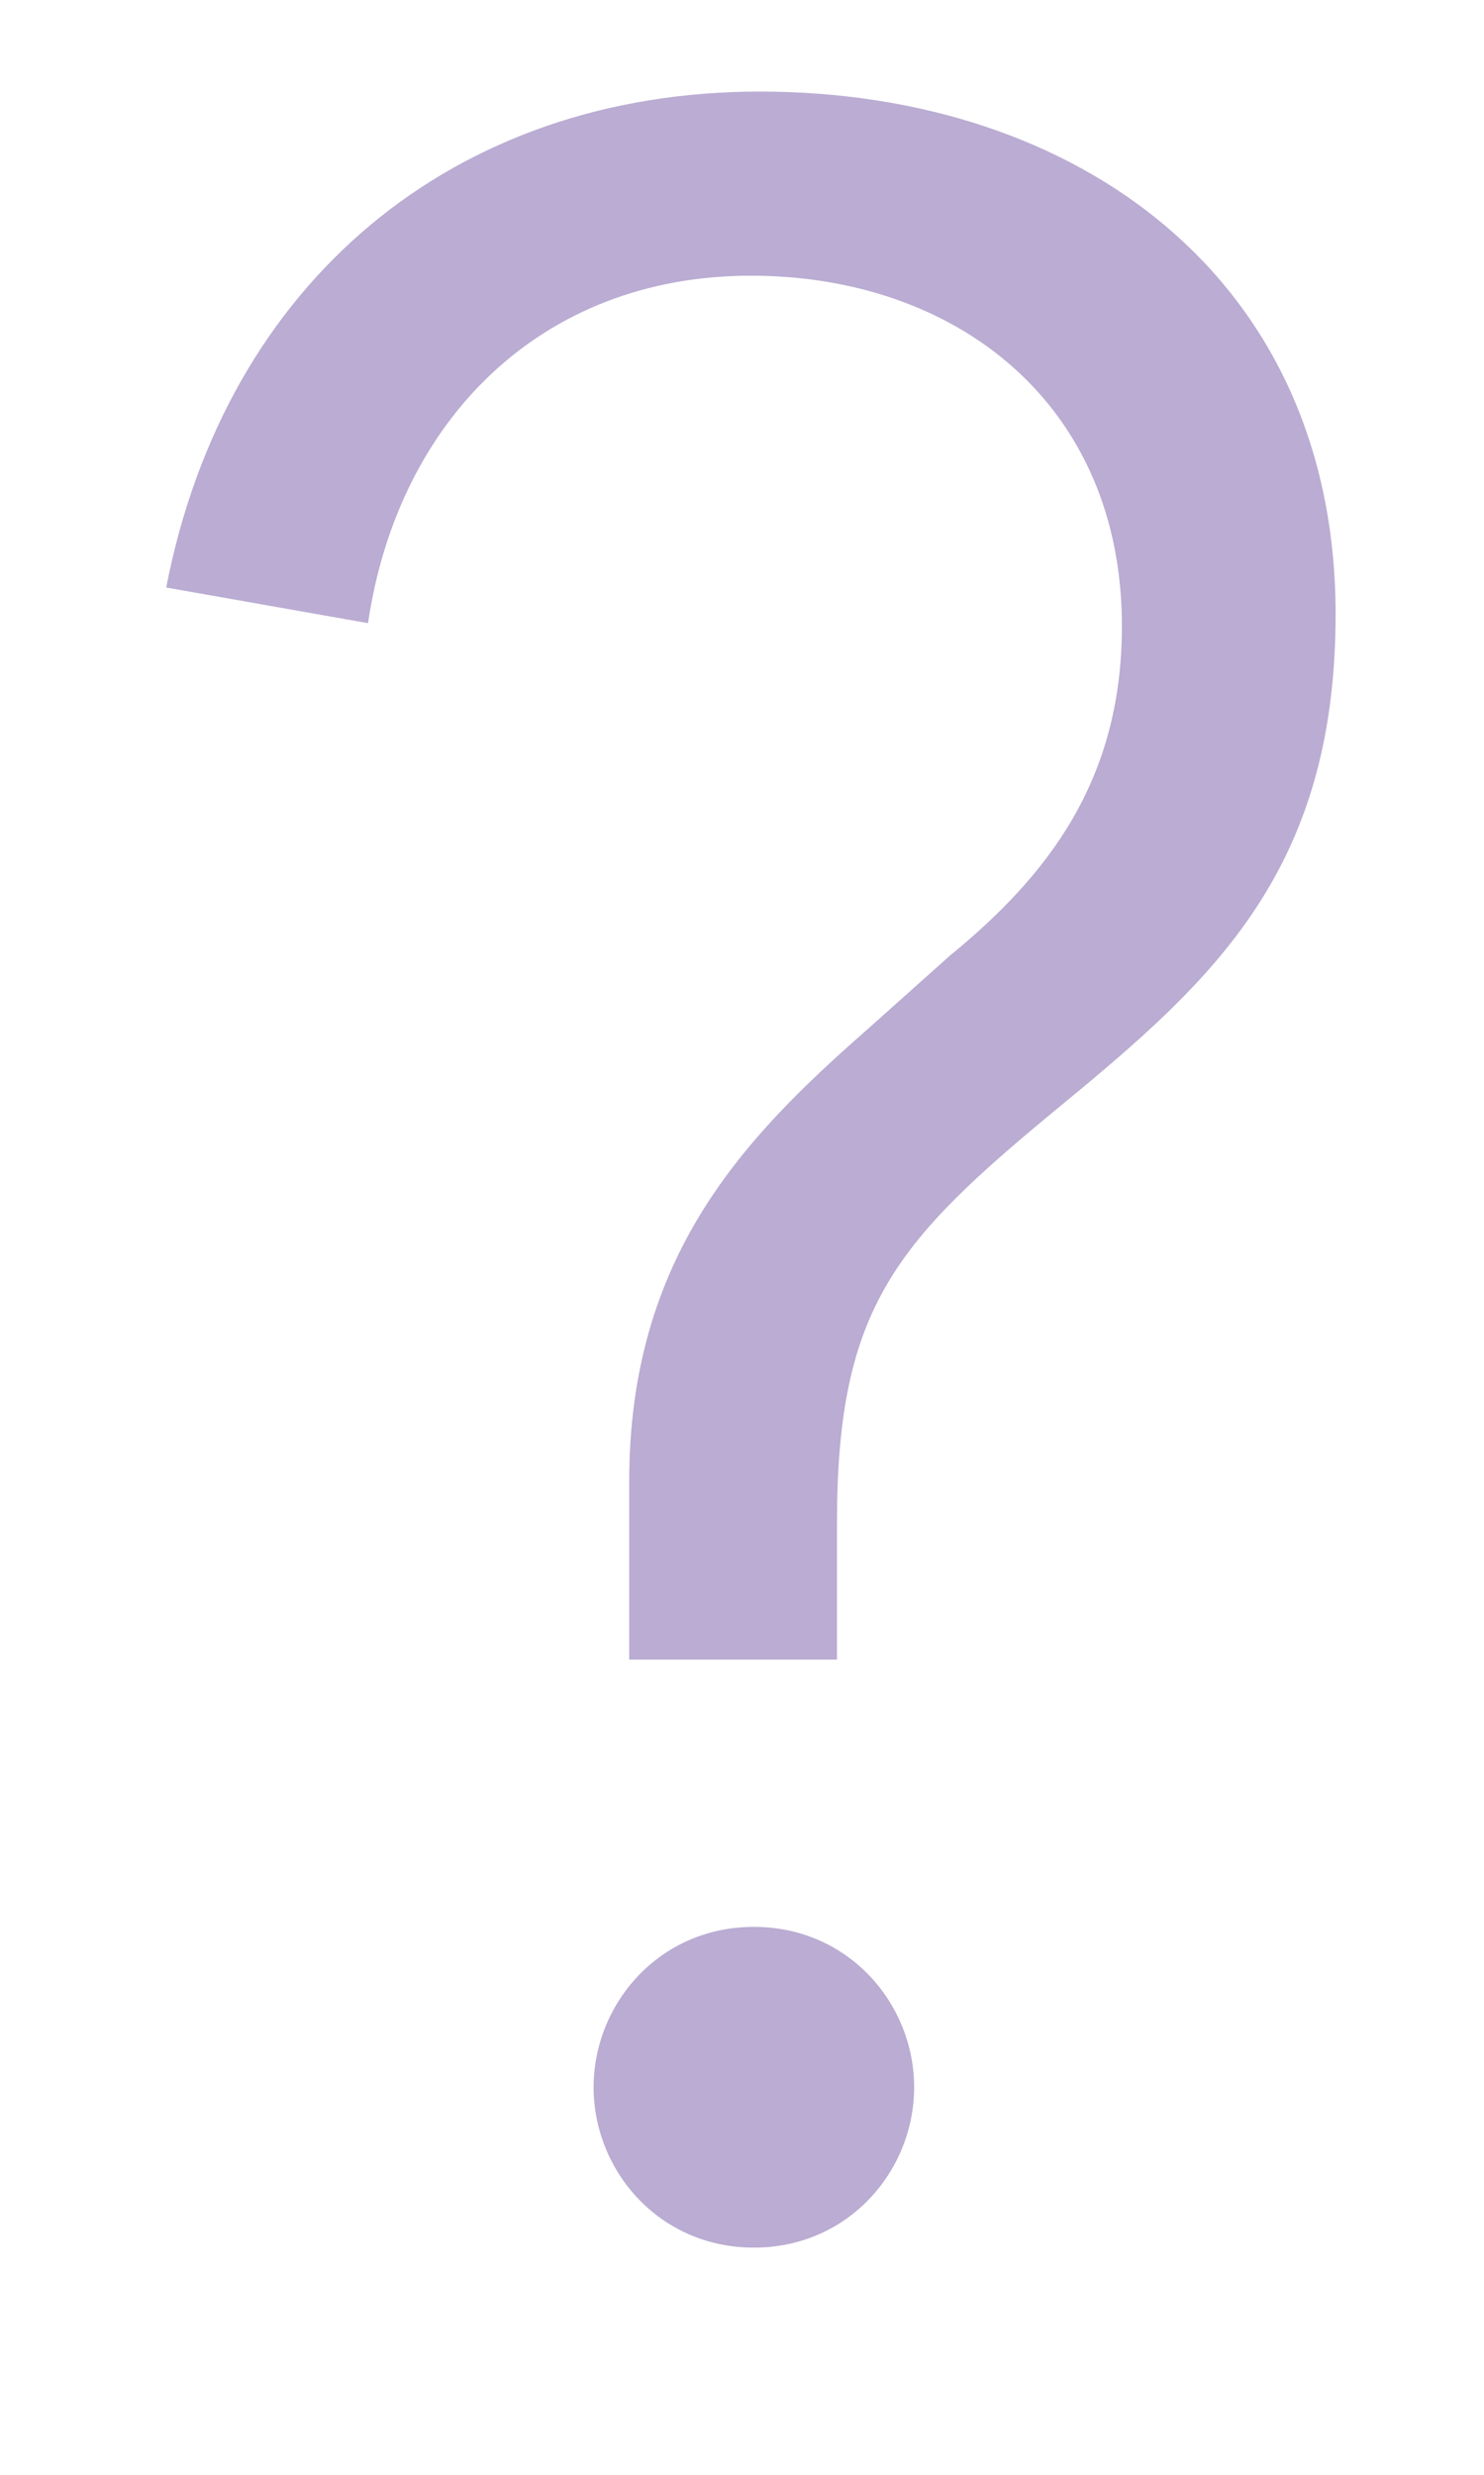 <svg width="6" height="10" viewBox="0 0 6 10" fill="none" xmlns="http://www.w3.org/2000/svg">
<path d="M3.384 6.154C3.384 5.278 3.624 5.014 4.296 4.462C4.908 3.958 5.4 3.514 5.4 2.482C5.4 1.126 4.356 0.37 3.072 0.37C1.836 0.37 0.912 1.138 0.672 2.374L1.488 2.518C1.608 1.702 2.184 1.114 3.036 1.114C3.864 1.114 4.536 1.63 4.536 2.53C4.536 3.154 4.236 3.538 3.84 3.862L3.504 4.162C3.012 4.594 2.544 5.074 2.544 5.986V6.706H3.384V6.154ZM3.696 8.434C3.696 8.098 3.432 7.786 3.048 7.786C2.664 7.786 2.4 8.098 2.4 8.434C2.4 8.77 2.664 9.082 3.048 9.082C3.432 9.082 3.696 8.77 3.696 8.434Z" fill="#BAACD2"/>
</svg>
